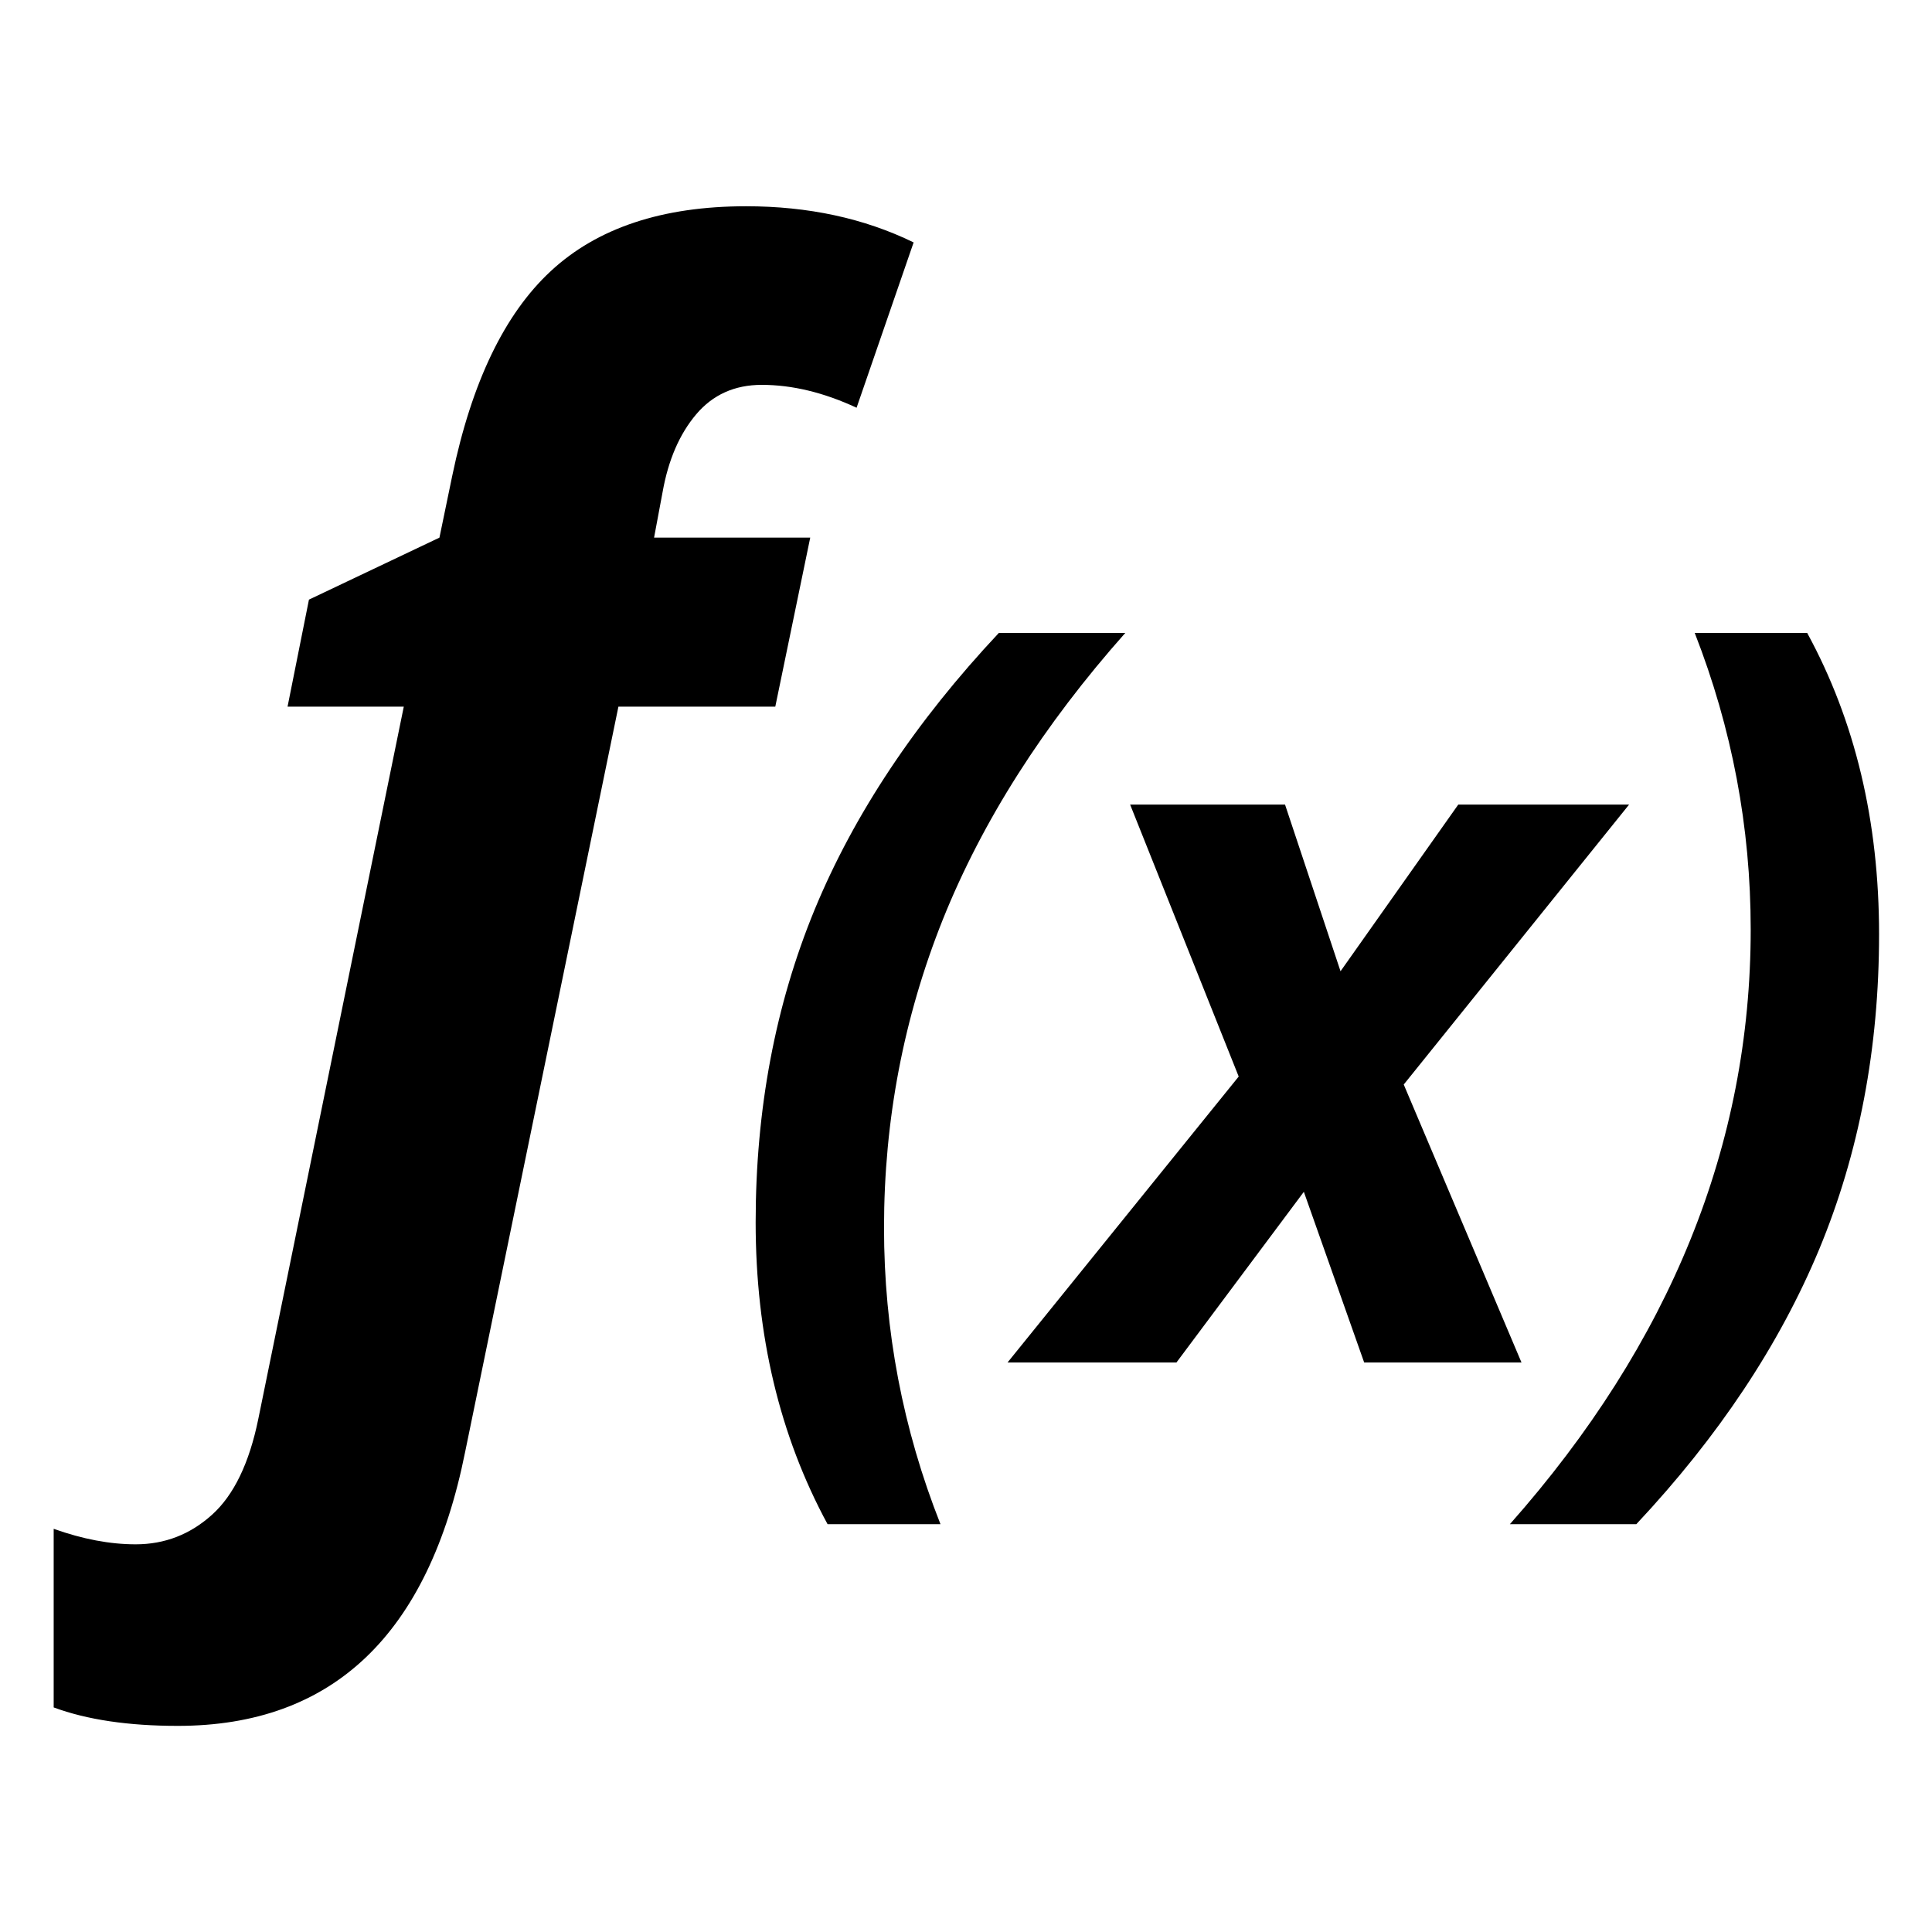 <svg
        xmlns:dc="http://purl.org/dc/elements/1.1/"
        xmlns:cc="http://creativecommons.org/ns#"
        xmlns:rdf="http://www.w3.org/1999/02/22-rdf-syntax-ns#"
        xmlns="http://www.w3.org/2000/svg"
        xmlns:sodipodi="http://sodipodi.sourceforge.net/DTD/sodipodi-0.dtd"
        xmlns:inkscape="http://www.inkscape.org/namespaces/inkscape"
        width="1792"
        height="1792"
        viewBox="0 0 1792 1792"
        id="svg4184"
        version="1.1"
        inkscape:version="0.91 r13725"
        sodipodi:docname="function.svg">
  <defs
     id="defs4190" />
  <sodipodi:namedview
     pagecolor="#ffffff"
     bordercolor="#666666"
     borderopacity="1"
     objecttolerance="10"
     gridtolerance="10"
     guidetolerance="10"
     inkscape:pageopacity="0"
     inkscape:pageshadow="2"
     inkscape:window-width="1920"
     inkscape:window-height="1137"
     id="namedview4188"
     showgrid="false"
     inkscape:zoom="0.26478795"
     inkscape:cx="270.41883"
     inkscape:cy="572.402"
     inkscape:window-x="0"
     inkscape:window-y="0"
     inkscape:window-maximized="1"
     inkscape:current-layer="svg4184" />
  <g
     id="g4830"
     transform="matrix(0.966,0,0,0.966,45.113,30.521)"
     style="fill:currentColor;fill-opacity:1">
    <path
       d="m 123.972,1625.558 q -71.205,0 -119.132,-17.716 l 0,-171.494 q 41.765,14.882 78.737,14.882 41.765,0 73.259,-28.346 31.495,-28.346 44.503,-92.125 l 139.672,-683.85 -111.601,0 20.54,-102.755 125.294,-59.527 12.324,-59.527 q 28.071,-134.644 94.484,-196.297 67.097,-62.361 187.599,-62.361 89.691,0 160.897,34.724 l -54.773,158.738 q -47.242,-21.968 -91.061,-21.968 -39.026,0 -62.989,28.346 -23.963,28.346 -32.179,74.409 l -8.216,43.936 149.942,0 -33.549,162.282 -150.627,0 -147.204,715.739 q -52.719,262.91 -275.921,262.91 z"
       style="font-style:italic;font-variant:normal;font-weight:bold;font-stretch:normal;font-size:1021.997px;line-height:125%;font-family:'Noto Sans';-inkscape-font-specification:'Noto Sans, Bold Italic';text-align:start;letter-spacing:0px;word-spacing:0px;writing-mode:lr-tb;text-anchor:start;fill:currentColor;fill-opacity:1;stroke:none;stroke-width:1px;stroke-linecap:butt;stroke-linejoin:miter;stroke-opacity:1"
       id="path4218"
       inkscape:connector-curvature="0" />
    <g
       transform="matrix(0.88,0,0,0.91,184.845,203.733)"
       id="g4813"
       style="fill:currentColor;fill-opacity:1">
      <path
         inkscape:connector-curvature="0"
         id="path4220"
         style="font-style:italic;font-variant:normal;font-weight:bold;font-stretch:normal;font-size:1021.997px;line-height:125%;font-family:'Noto Sans';-inkscape-font-specification:'Noto Sans, Bold Italic';text-align:start;letter-spacing:0px;word-spacing:0px;writing-mode:lr-tb;text-anchor:start;fill:currentColor;fill-opacity:1;stroke:none;stroke-width:1px;stroke-linecap:butt;stroke-linejoin:miter;stroke-opacity:1"
         d="m 561.387,1031.056 q 0,-178.495 64.237,-329.611 64.764,-151.642 201.136,-292.227 l 137.952,0 Q 830.446,555.595 765.683,711.449 701.445,866.777 701.445,1036.848 q 0,162.173 61.605,312.762 l -123.209,0 q -78.454,-140.058 -78.454,-318.554 z" />
      <path
         inkscape:connector-curvature="0"
         id="path4222"
         style="font-style:italic;font-variant:normal;font-weight:bold;font-stretch:normal;font-size:1021.997px;line-height:125%;font-family:'Noto Sans';-inkscape-font-specification:'Noto Sans, Bold Italic';text-align:start;letter-spacing:0px;word-spacing:0px;writing-mode:lr-tb;text-anchor:start;fill:currentColor;fill-opacity:1;stroke:none;stroke-width:1px;stroke-linecap:butt;stroke-linejoin:miter;stroke-opacity:1"
         d="m 1088.448,877.308 -118.47,-286.962 169.018,0 60.551,175.863 128.475,-175.863 186.393,0 -245.892,295.386 128.475,293.28 -171.65,0 -65.817,-180.075 -139.005,180.075 -184.287,0 252.21,-301.704 z" />
      <path
         inkscape:connector-curvature="0"
         id="path4224"
         style="font-style:italic;font-variant:normal;font-weight:bold;font-stretch:normal;font-size:1021.997px;line-height:125%;font-family:'Noto Sans';-inkscape-font-specification:'Noto Sans, Bold Italic';text-align:start;letter-spacing:0px;word-spacing:0px;writing-mode:lr-tb;text-anchor:start;fill:currentColor;fill-opacity:1;stroke:none;stroke-width:1px;stroke-linecap:butt;stroke-linejoin:miter;stroke-opacity:1"
         d="m 1787.16,727.246 q 0,180.075 -65.29,332.244 -65.29,151.642 -199.557,290.121 l -137.952,0 q 262.741,-286.962 262.741,-627.63 0,-161.646 -61.078,-312.762 l 122.683,0 q 78.454,139.005 78.454,318.027 z" />
    </g>
  </g>
</svg>
